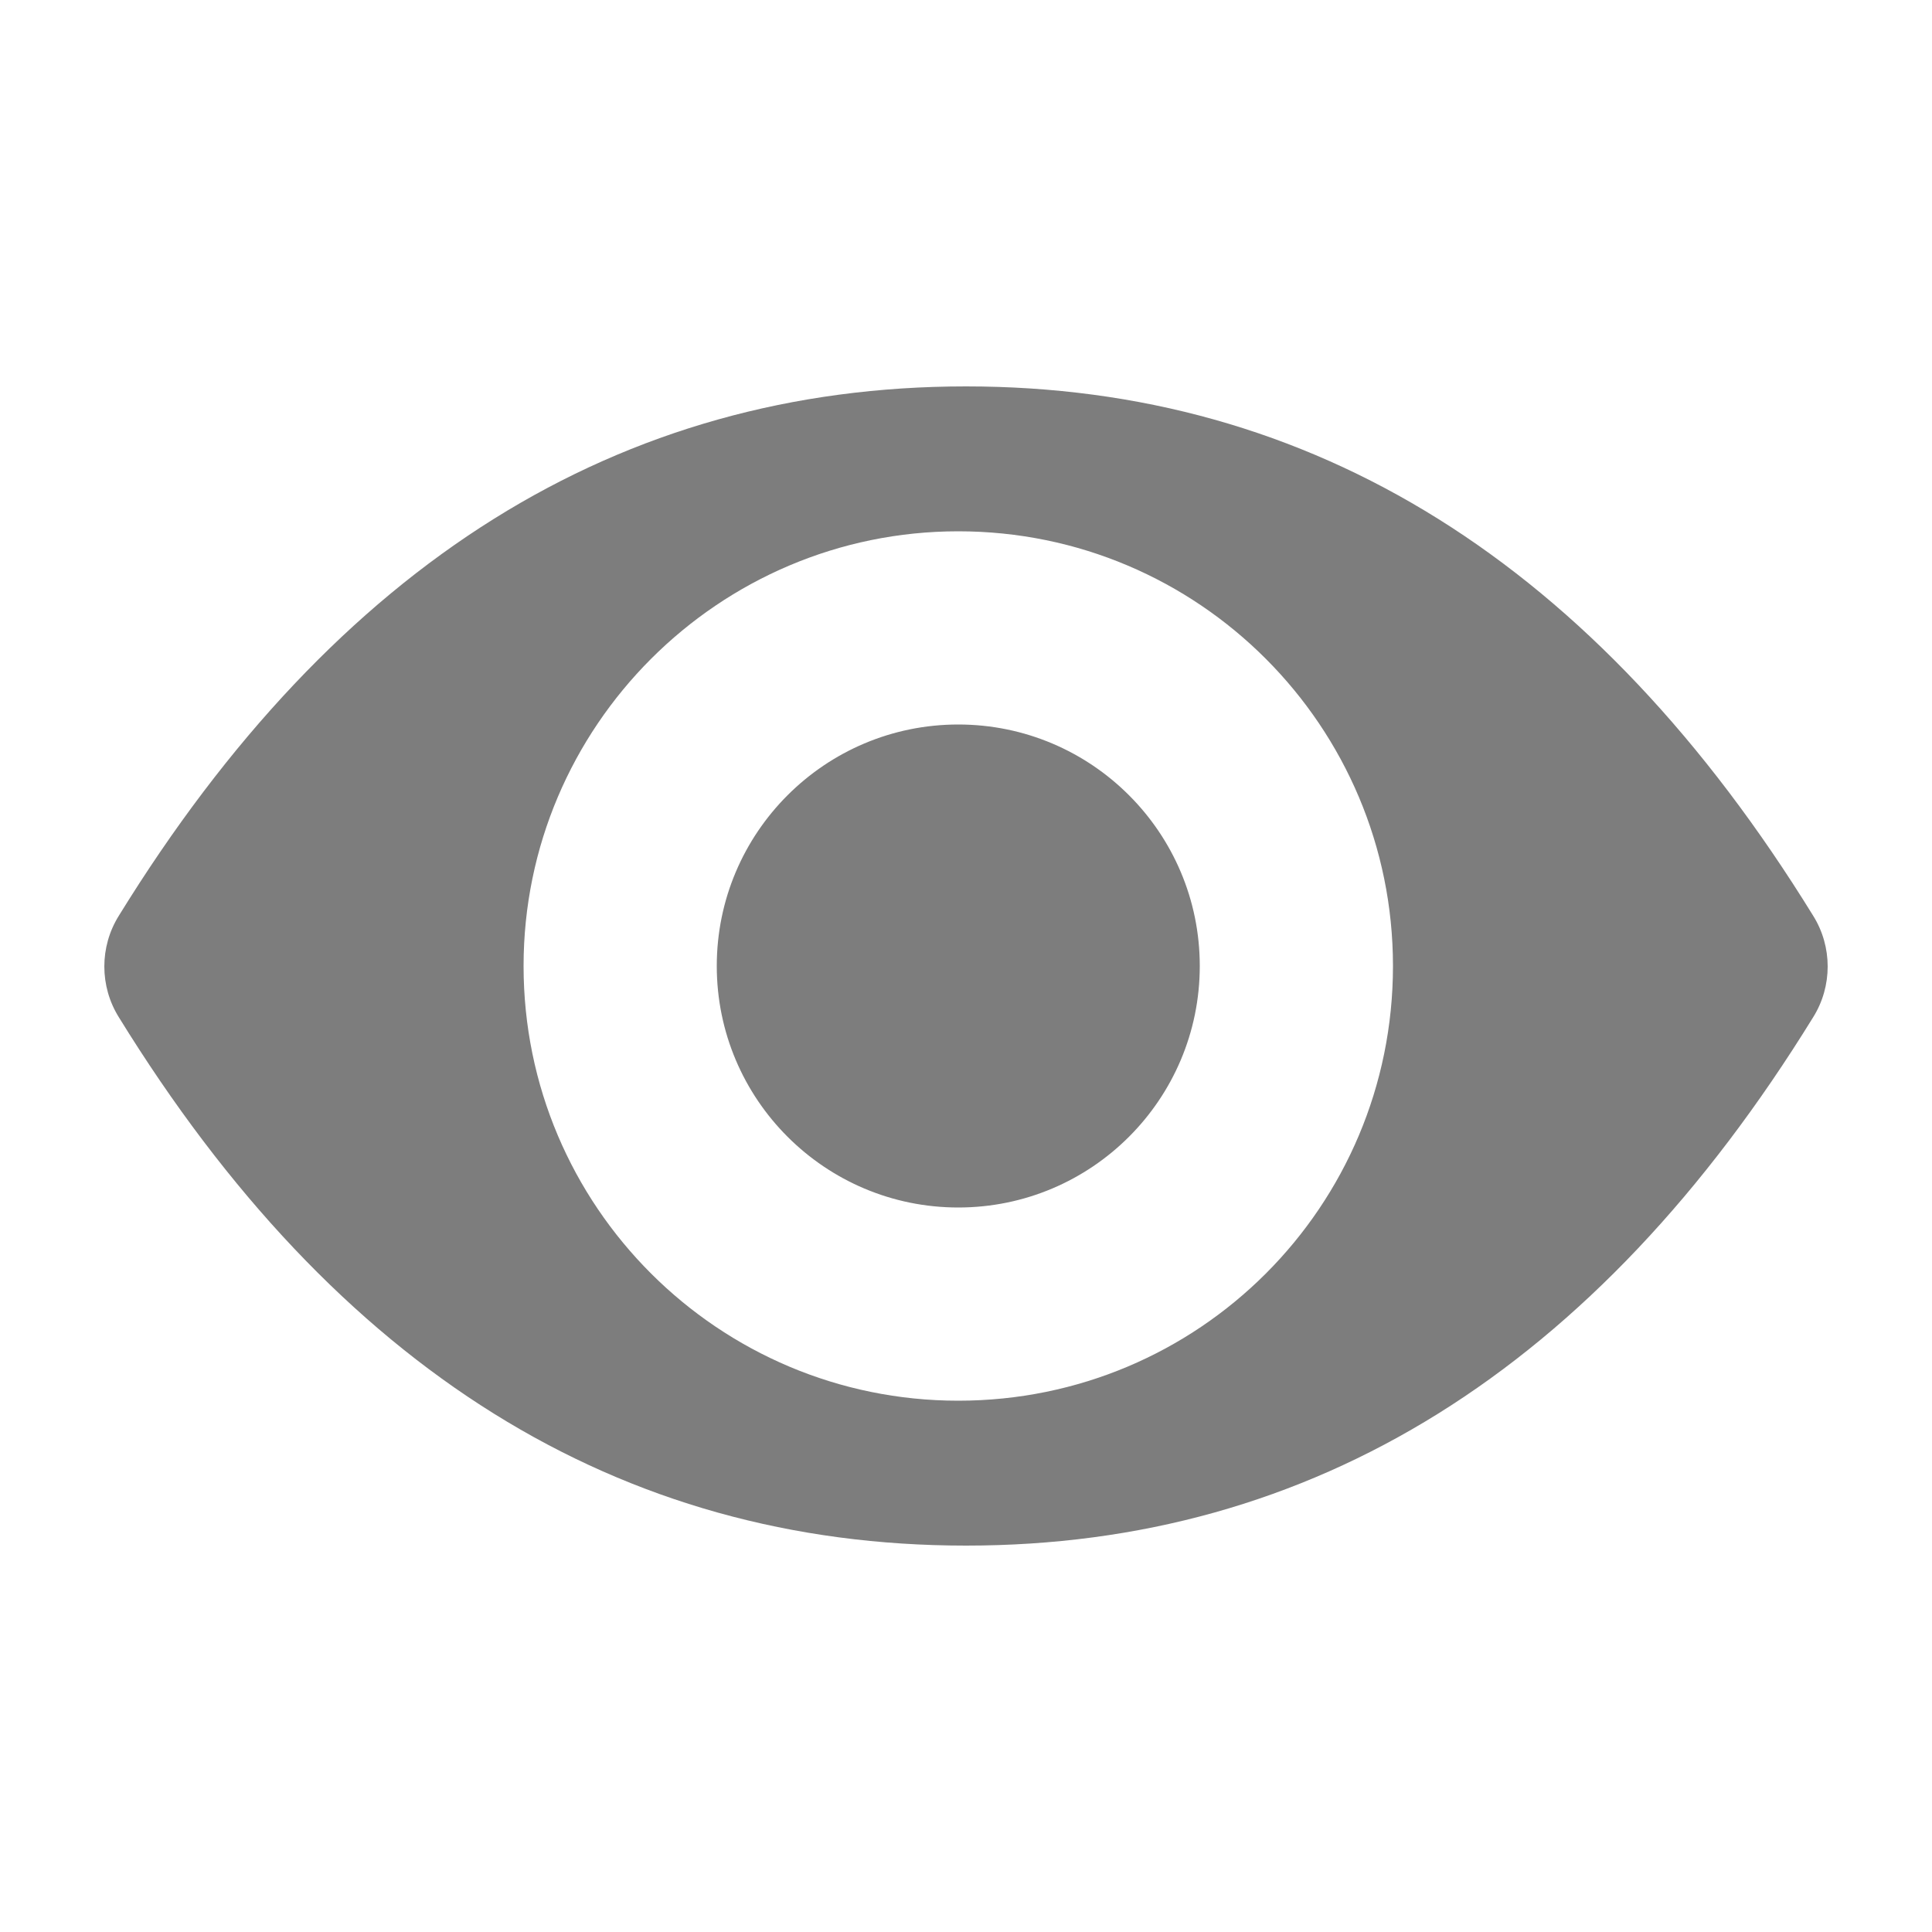 <?xml version="1.0" encoding="utf-8"?>
<!-- Generator: Adobe Illustrator 23.0.2, SVG Export Plug-In . SVG Version: 6.00 Build 0)  -->
<svg version="1.1" id="Calque_1" xmlns="http://www.w3.org/2000/svg" xmlns:xlink="http://www.w3.org/1999/xlink" x="0px" y="0px"
	 viewBox="0 0 200 200" style="enable-background:new 0 0 200 200;" xml:space="preserve">
<style type="text/css">
	.st0{fill-rule:evenodd;clip-rule:evenodd;fill:#7D7D7D;}
</style>
<path class="st0" d="M12.3,105.3c-2-3.2-2-7.3,0-10.5l0,0C34.8,58.3,64.1,40,100,40c35.9,0,65.2,18.3,87.7,54.8c2,3.2,2,7.3,0,10.5
	l0,0C165.2,141.8,135.9,160,100,160C64.1,160,34.8,141.8,12.3,105.3z M99.2,145c24.9,0,45-20.1,45-45c0-24.8-20.1-45-45-45
	c-24.8,0-45,20.2-45,45C54.2,124.9,74.4,145,99.2,145z M99.2,75c-13.8,0-25,11.2-25,25s11.2,25,25,25c13.8,0,25-11.2,25-25
	S113,75,99.2,75"/>
</svg>
